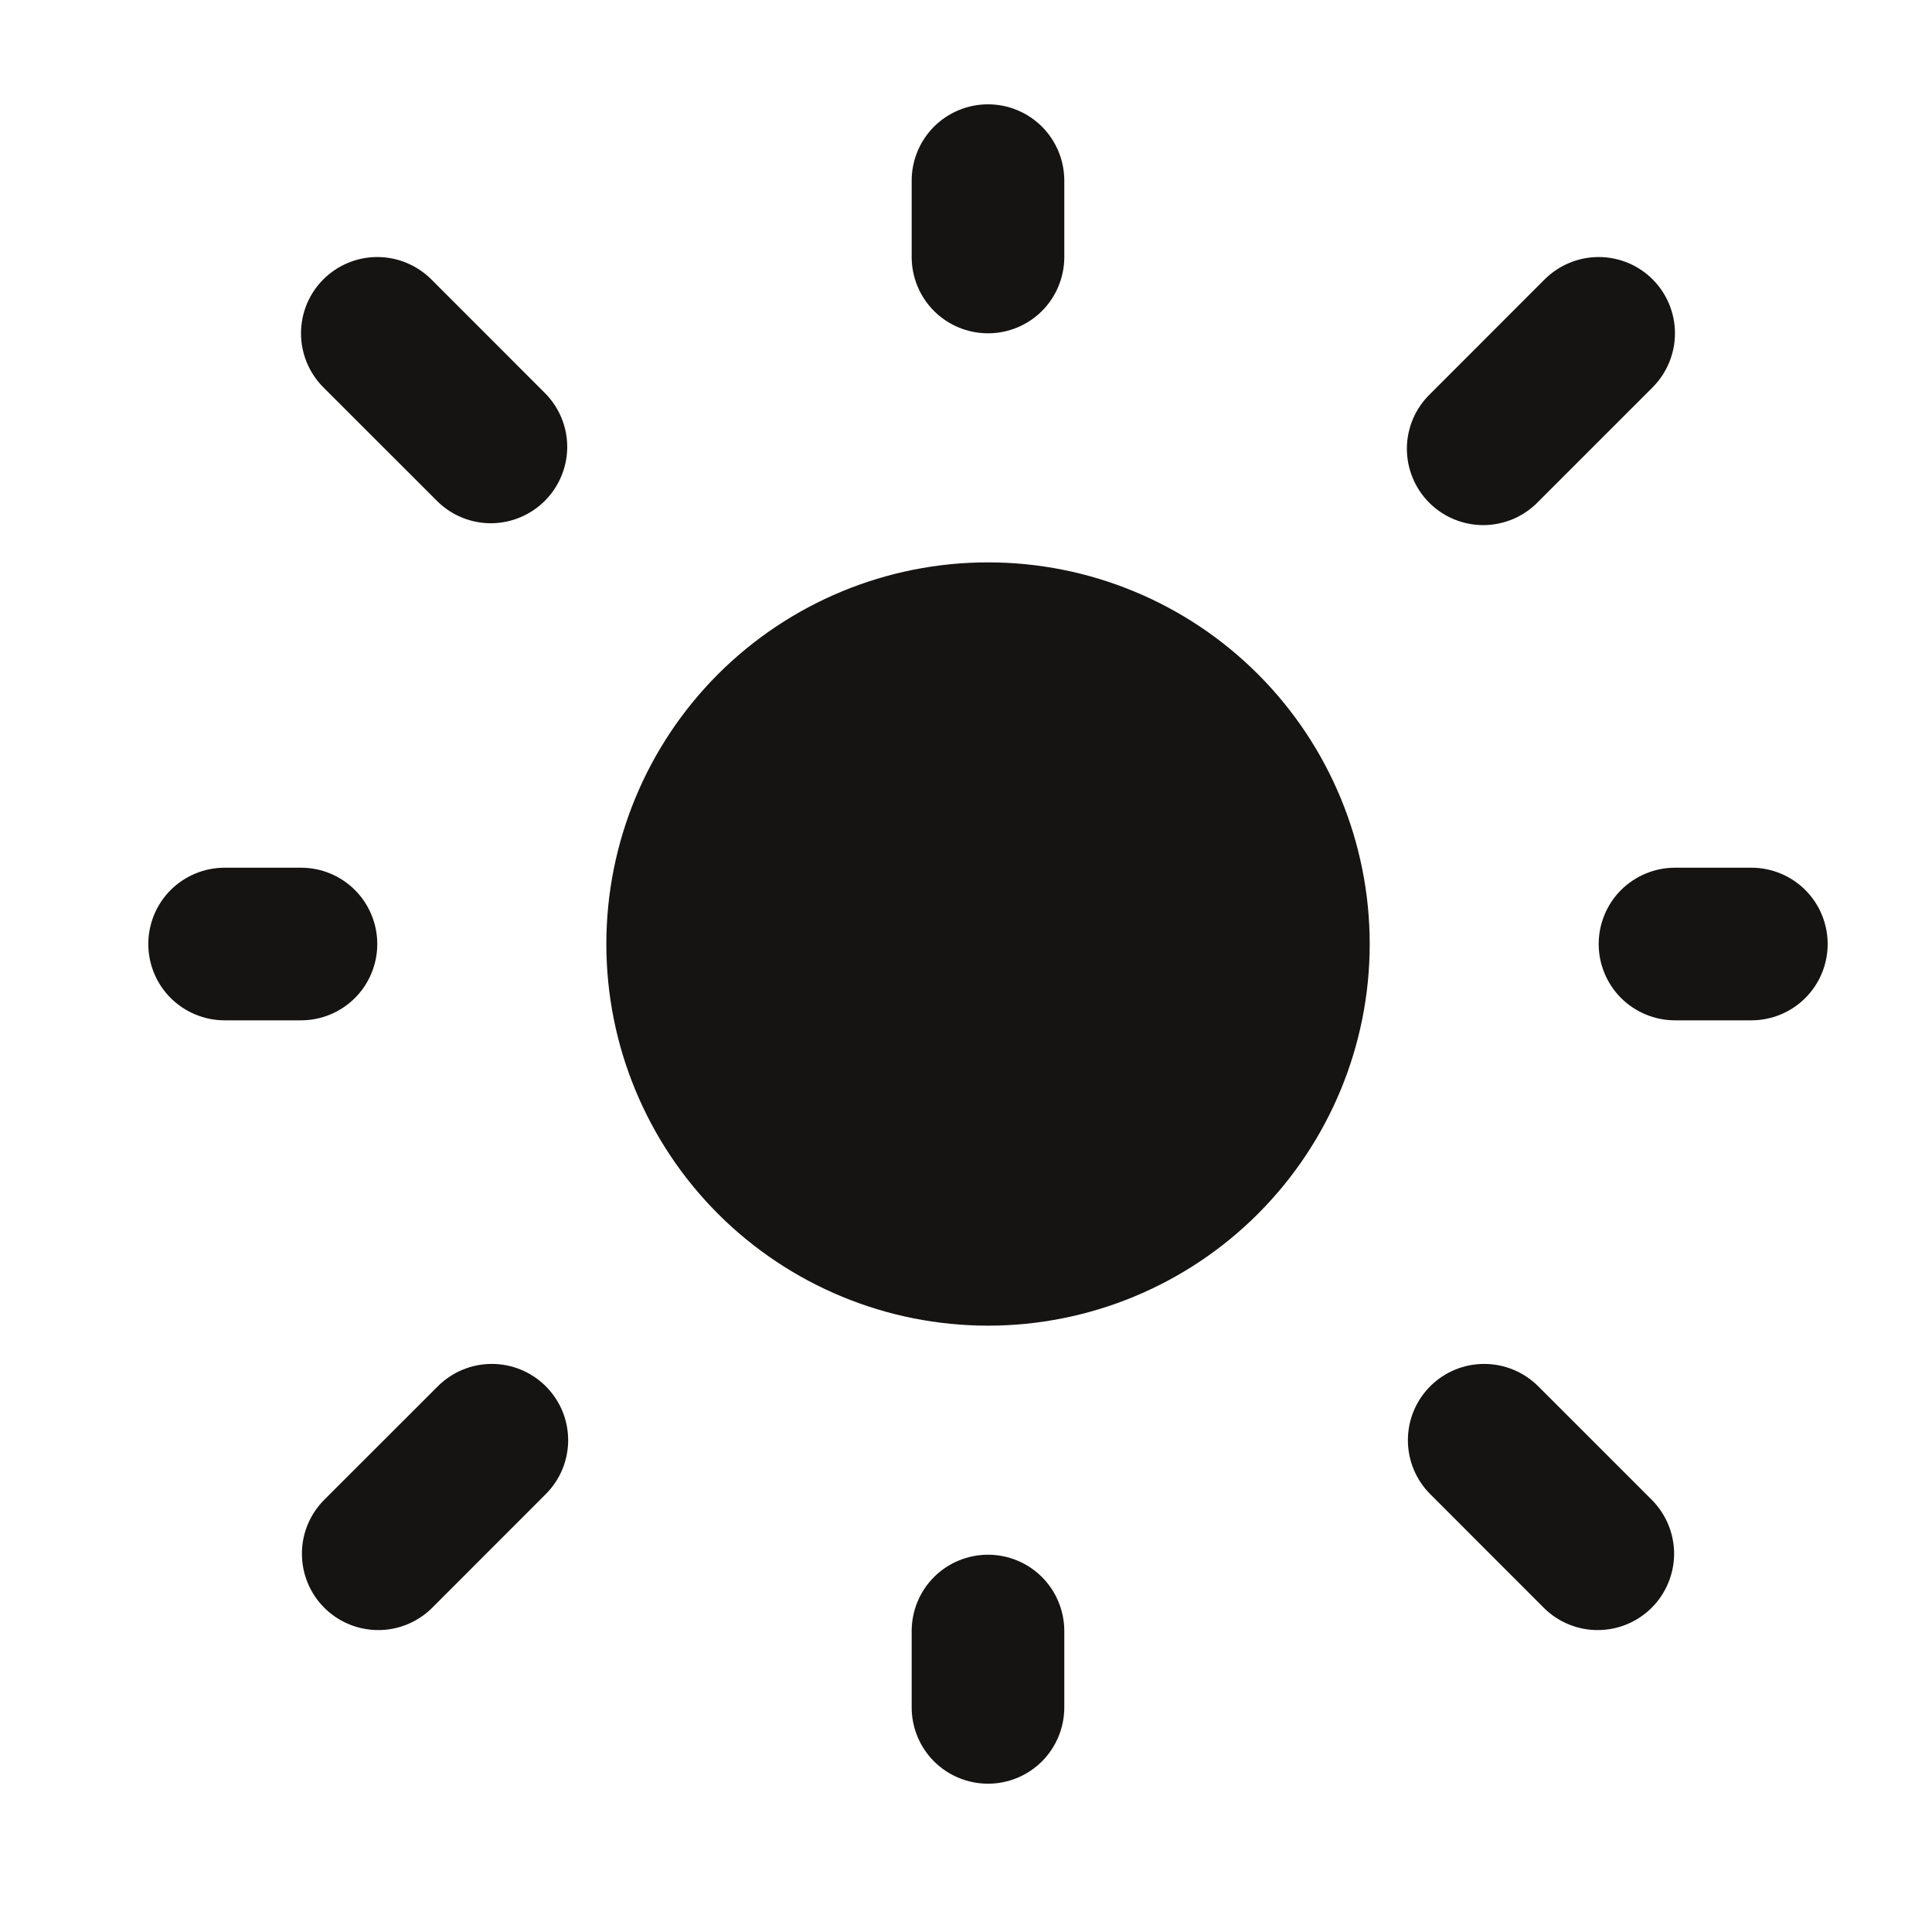 <svg width="25" height="25" viewBox="0 0 25 25" fill="none" xmlns="http://www.w3.org/2000/svg">
<path d="M12.785 7.277C11.475 7.277 10.219 7.797 9.292 8.723C8.366 9.649 7.846 10.906 7.846 12.216C7.846 13.525 8.366 14.782 9.292 15.708C10.219 16.634 11.475 17.154 12.785 17.154C14.095 17.154 15.351 16.634 16.277 15.708C17.203 14.782 17.724 13.525 17.724 12.216C17.724 10.906 17.203 9.649 16.277 8.723C15.351 7.797 14.095 7.277 12.785 7.277Z" fill="#161313"/>
<path fill-rule="evenodd" clip-rule="evenodd" d="M12.785 1.35C13.047 1.35 13.298 1.454 13.483 1.639C13.668 1.824 13.772 2.076 13.772 2.338V3.325C13.772 3.587 13.668 3.839 13.483 4.024C13.298 4.209 13.047 4.313 12.785 4.313C12.523 4.313 12.271 4.209 12.086 4.024C11.901 3.839 11.797 3.587 11.797 3.325V2.338C11.797 2.076 11.901 1.824 12.086 1.639C12.271 1.454 12.523 1.35 12.785 1.35ZM4.184 3.615C4.369 3.43 4.62 3.326 4.882 3.326C5.144 3.326 5.395 3.43 5.581 3.615L7.062 5.097C7.242 5.283 7.342 5.532 7.34 5.791C7.337 6.05 7.233 6.298 7.05 6.481C6.867 6.664 6.619 6.768 6.36 6.771C6.101 6.773 5.852 6.673 5.666 6.493L4.184 5.012C3.999 4.826 3.895 4.575 3.895 4.313C3.895 4.051 3.999 3.8 4.184 3.615ZM21.385 3.615C21.57 3.8 21.674 4.051 21.674 4.313C21.674 4.575 21.57 4.826 21.385 5.012L19.904 6.493C19.812 6.588 19.703 6.663 19.583 6.715C19.462 6.766 19.333 6.794 19.202 6.795C19.07 6.796 18.94 6.771 18.819 6.721C18.698 6.672 18.587 6.598 18.495 6.506C18.402 6.413 18.328 6.302 18.279 6.181C18.229 6.06 18.204 5.93 18.205 5.798C18.206 5.667 18.234 5.538 18.285 5.417C18.337 5.297 18.413 5.188 18.507 5.097L19.988 3.615C20.174 3.43 20.425 3.326 20.687 3.326C20.949 3.326 21.2 3.43 21.385 3.615ZM1.919 12.216C1.919 11.954 2.023 11.702 2.208 11.517C2.394 11.332 2.645 11.228 2.907 11.228H3.895C4.157 11.228 4.408 11.332 4.593 11.517C4.778 11.702 4.882 11.954 4.882 12.216C4.882 12.477 4.778 12.729 4.593 12.914C4.408 13.099 4.157 13.203 3.895 13.203H2.907C2.645 13.203 2.394 13.099 2.208 12.914C2.023 12.729 1.919 12.477 1.919 12.216ZM20.687 12.216C20.687 11.954 20.791 11.702 20.976 11.517C21.162 11.332 21.413 11.228 21.675 11.228H22.663C22.924 11.228 23.176 11.332 23.361 11.517C23.546 11.702 23.65 11.954 23.65 12.216C23.65 12.477 23.546 12.729 23.361 12.914C23.176 13.099 22.924 13.203 22.663 13.203H21.675C21.413 13.203 21.162 13.099 20.976 12.914C20.791 12.729 20.687 12.477 20.687 12.216ZM7.062 17.938C7.248 18.123 7.352 18.374 7.352 18.636C7.352 18.898 7.248 19.149 7.062 19.334L5.581 20.816C5.394 20.996 5.145 21.096 4.886 21.093C4.627 21.091 4.379 20.987 4.196 20.804C4.013 20.621 3.909 20.373 3.907 20.114C3.904 19.855 4.004 19.606 4.184 19.419L5.666 17.938C5.851 17.753 6.102 17.649 6.364 17.649C6.626 17.649 6.877 17.753 7.062 17.938ZM18.507 17.938C18.692 17.753 18.943 17.649 19.205 17.649C19.467 17.649 19.718 17.753 19.904 17.938L21.385 19.419C21.565 19.606 21.665 19.855 21.663 20.114C21.66 20.373 21.556 20.621 21.373 20.804C21.19 20.987 20.942 21.091 20.683 21.093C20.424 21.096 20.175 20.996 19.988 20.816L18.507 19.334C18.322 19.149 18.218 18.898 18.218 18.636C18.218 18.374 18.322 18.123 18.507 17.938ZM12.785 20.118C13.047 20.118 13.298 20.222 13.483 20.407C13.668 20.592 13.772 20.844 13.772 21.106V22.093C13.772 22.355 13.668 22.607 13.483 22.792C13.298 22.977 13.047 23.081 12.785 23.081C12.523 23.081 12.271 22.977 12.086 22.792C11.901 22.607 11.797 22.355 11.797 22.093V21.106C11.797 20.844 11.901 20.592 12.086 20.407C12.271 20.222 12.523 20.118 12.785 20.118Z" fill="#161313"/>
</svg>
